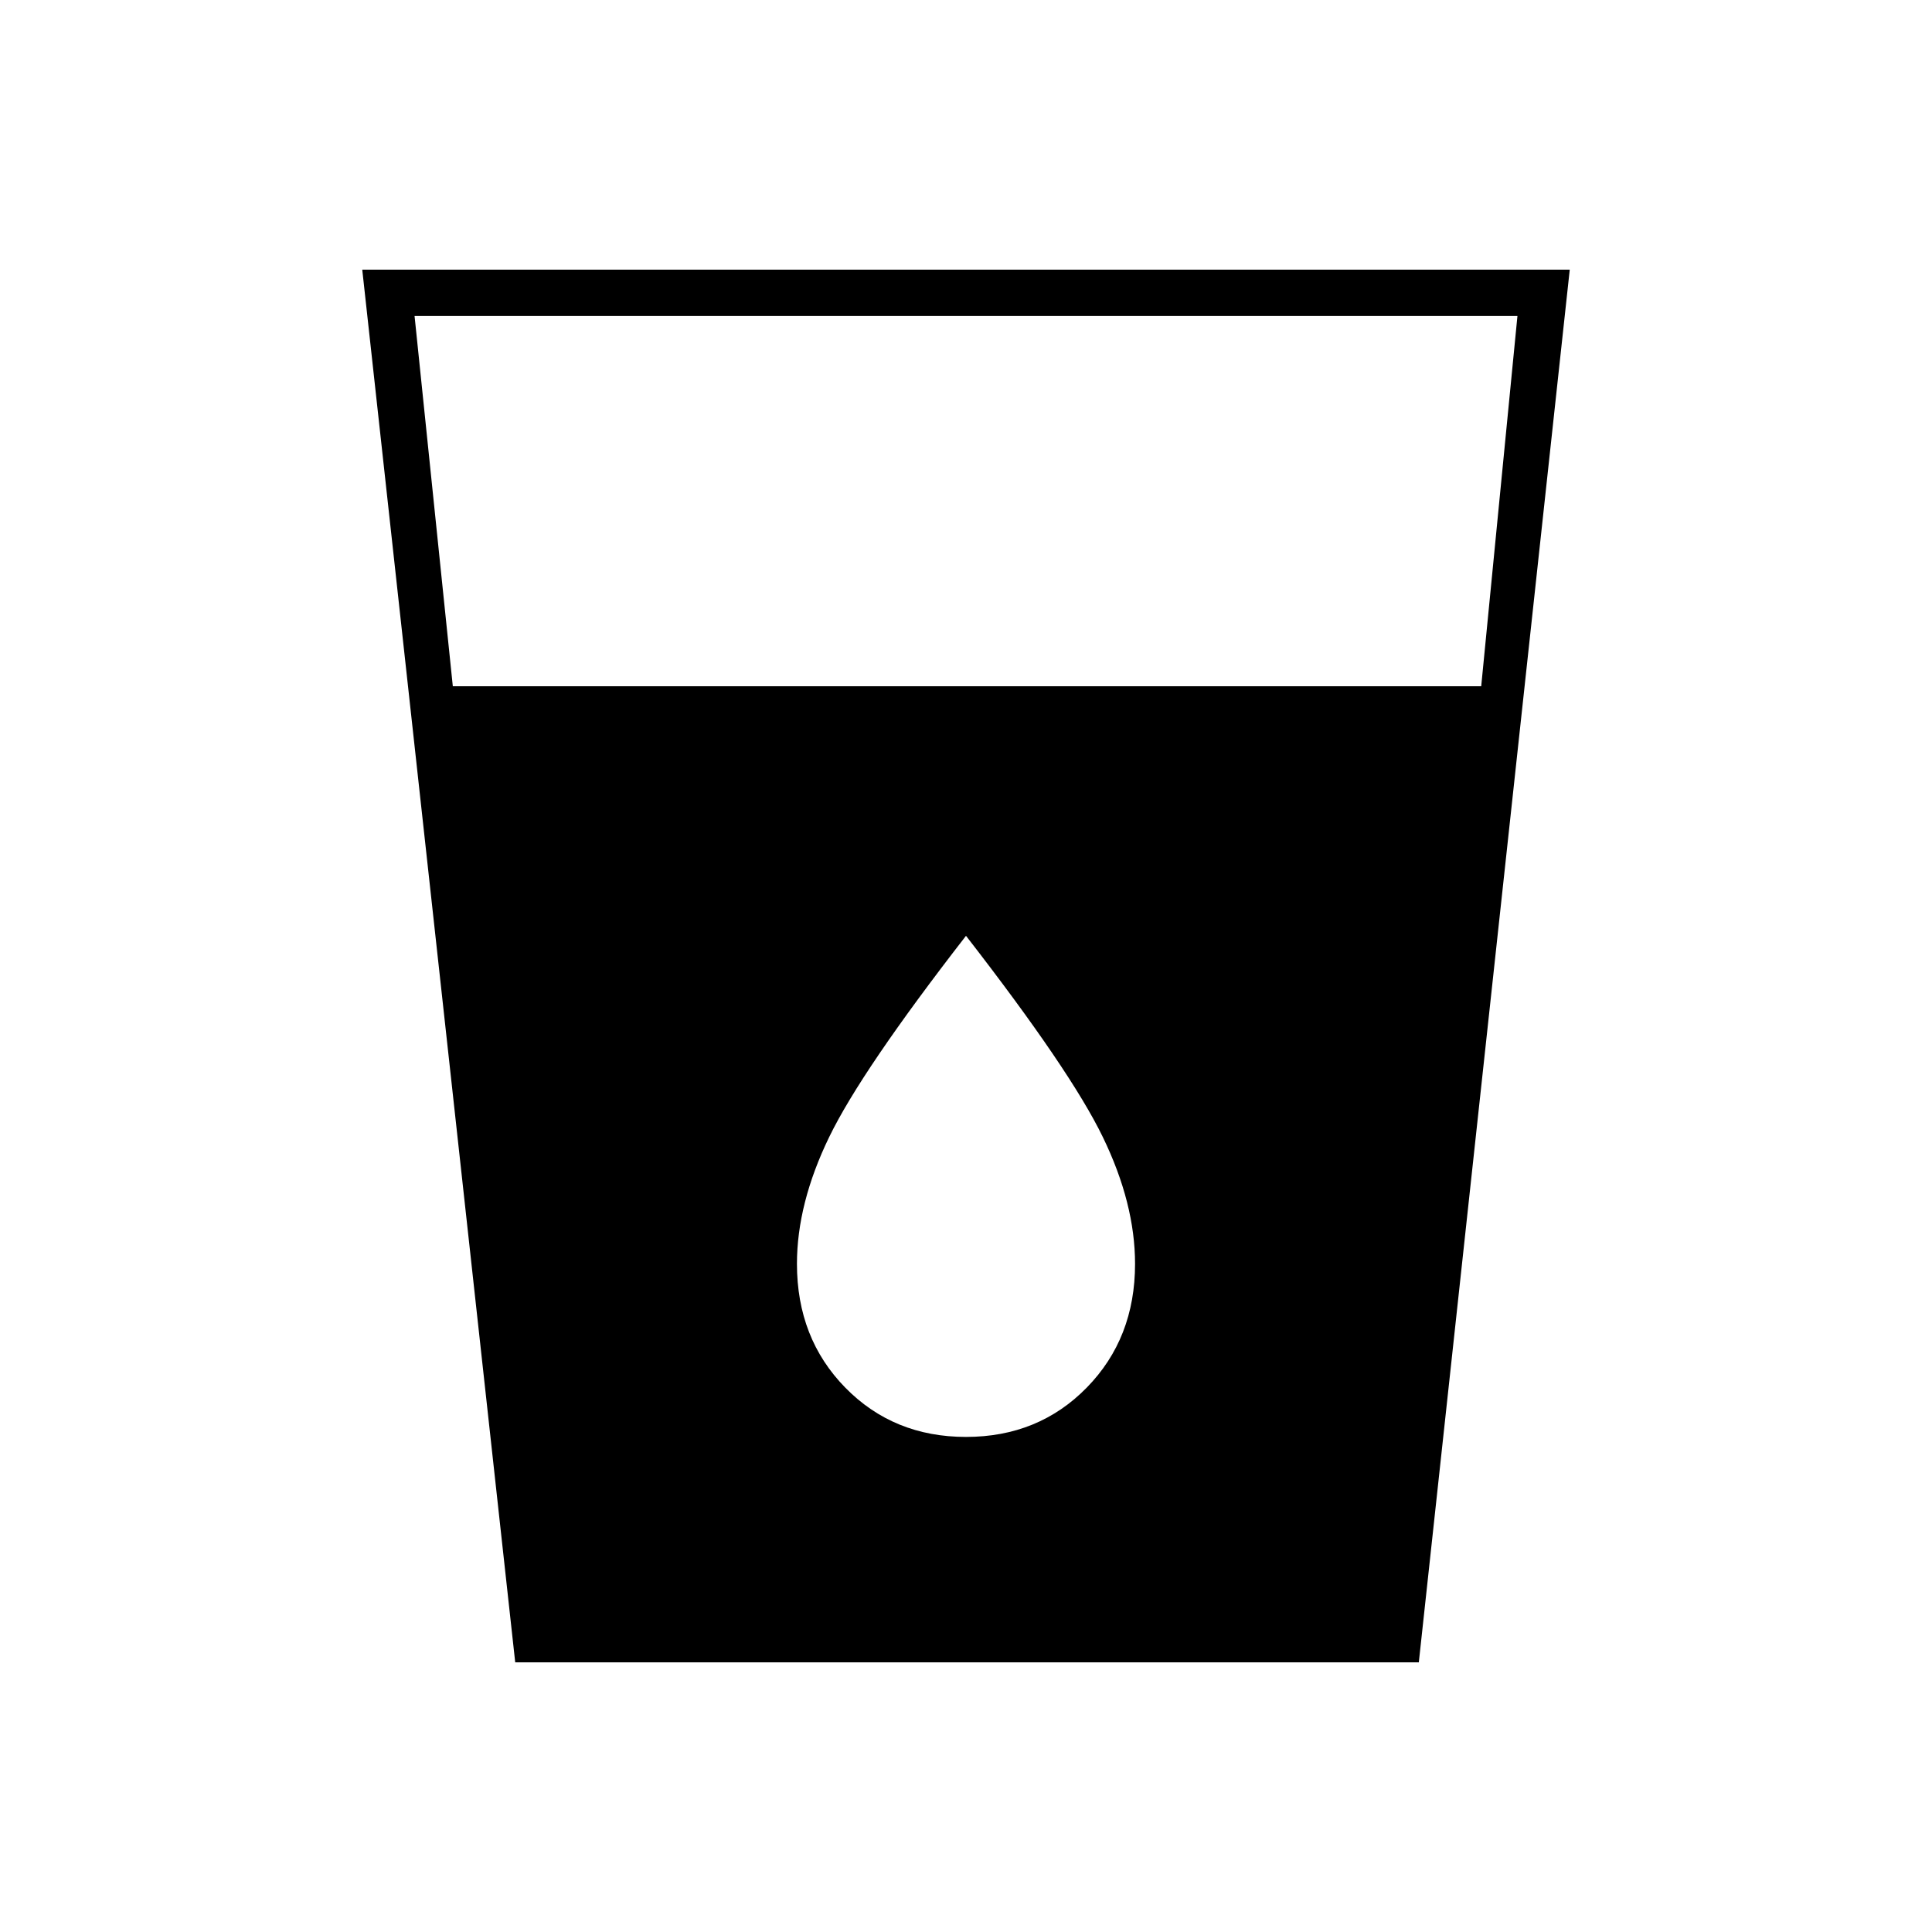 <svg xmlns="http://www.w3.org/2000/svg" height="40" width="40"><path d="M10.667 34.417 7.5 5.583h25l-3.125 28.834ZM9.375 14.208h21.292l.75-7.666H8.583ZM20 29.75q1.5 0 2.5-1.021t1-2.562q0-1.25-.667-2.625-.666-1.375-2.833-4.167-2.167 2.792-2.833 4.167-.667 1.375-.667 2.625 0 1.541 1 2.562T20 29.75Z"/></svg>